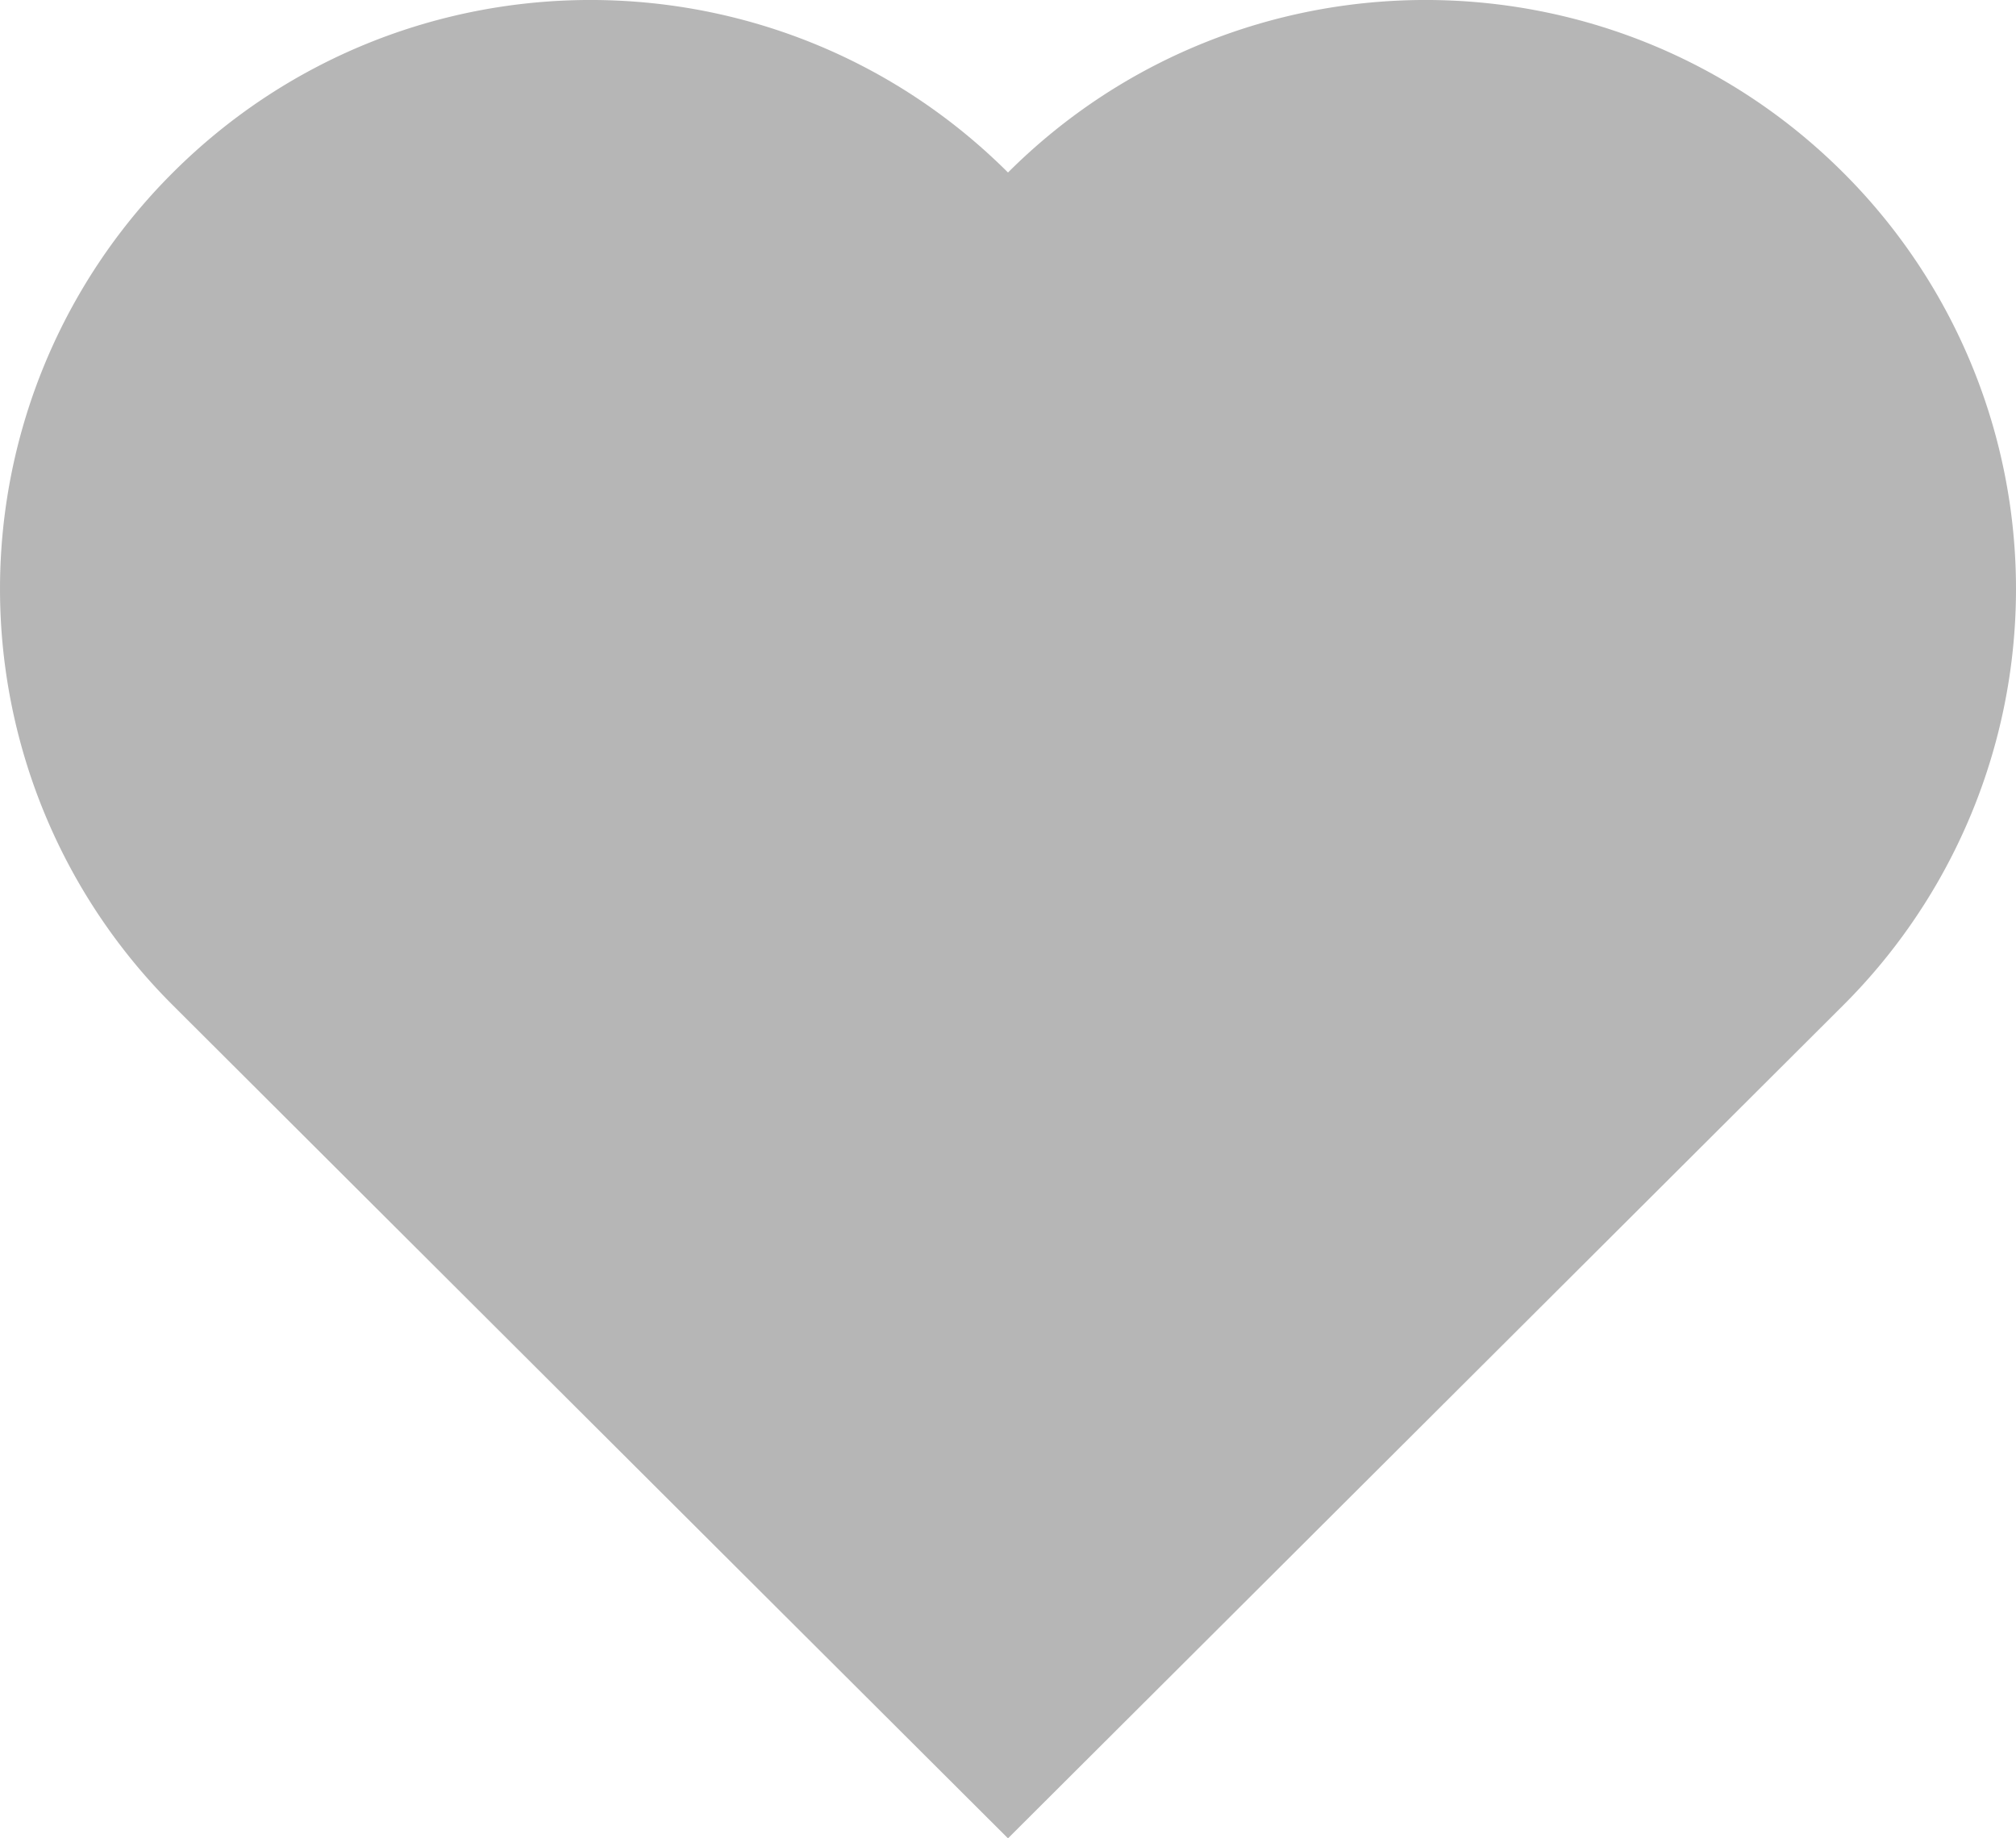 <svg xmlns="http://www.w3.org/2000/svg" width="34" height="31" viewBox="0 0 34 31">
    <path fill="#B6B6B6" fill-rule="evenodd" d="M31.084 2.909C27.195-.97 20.889-.97 17 2.909 13.11-.97 6.806-.97 2.917 2.909a9.912 9.912 0 0 0 0 14.045L17 31a45238014.22 45238014.22 0 0 0 14.084-14.046 9.914 9.914 0 0 0 0-14.045z"/>
</svg>

